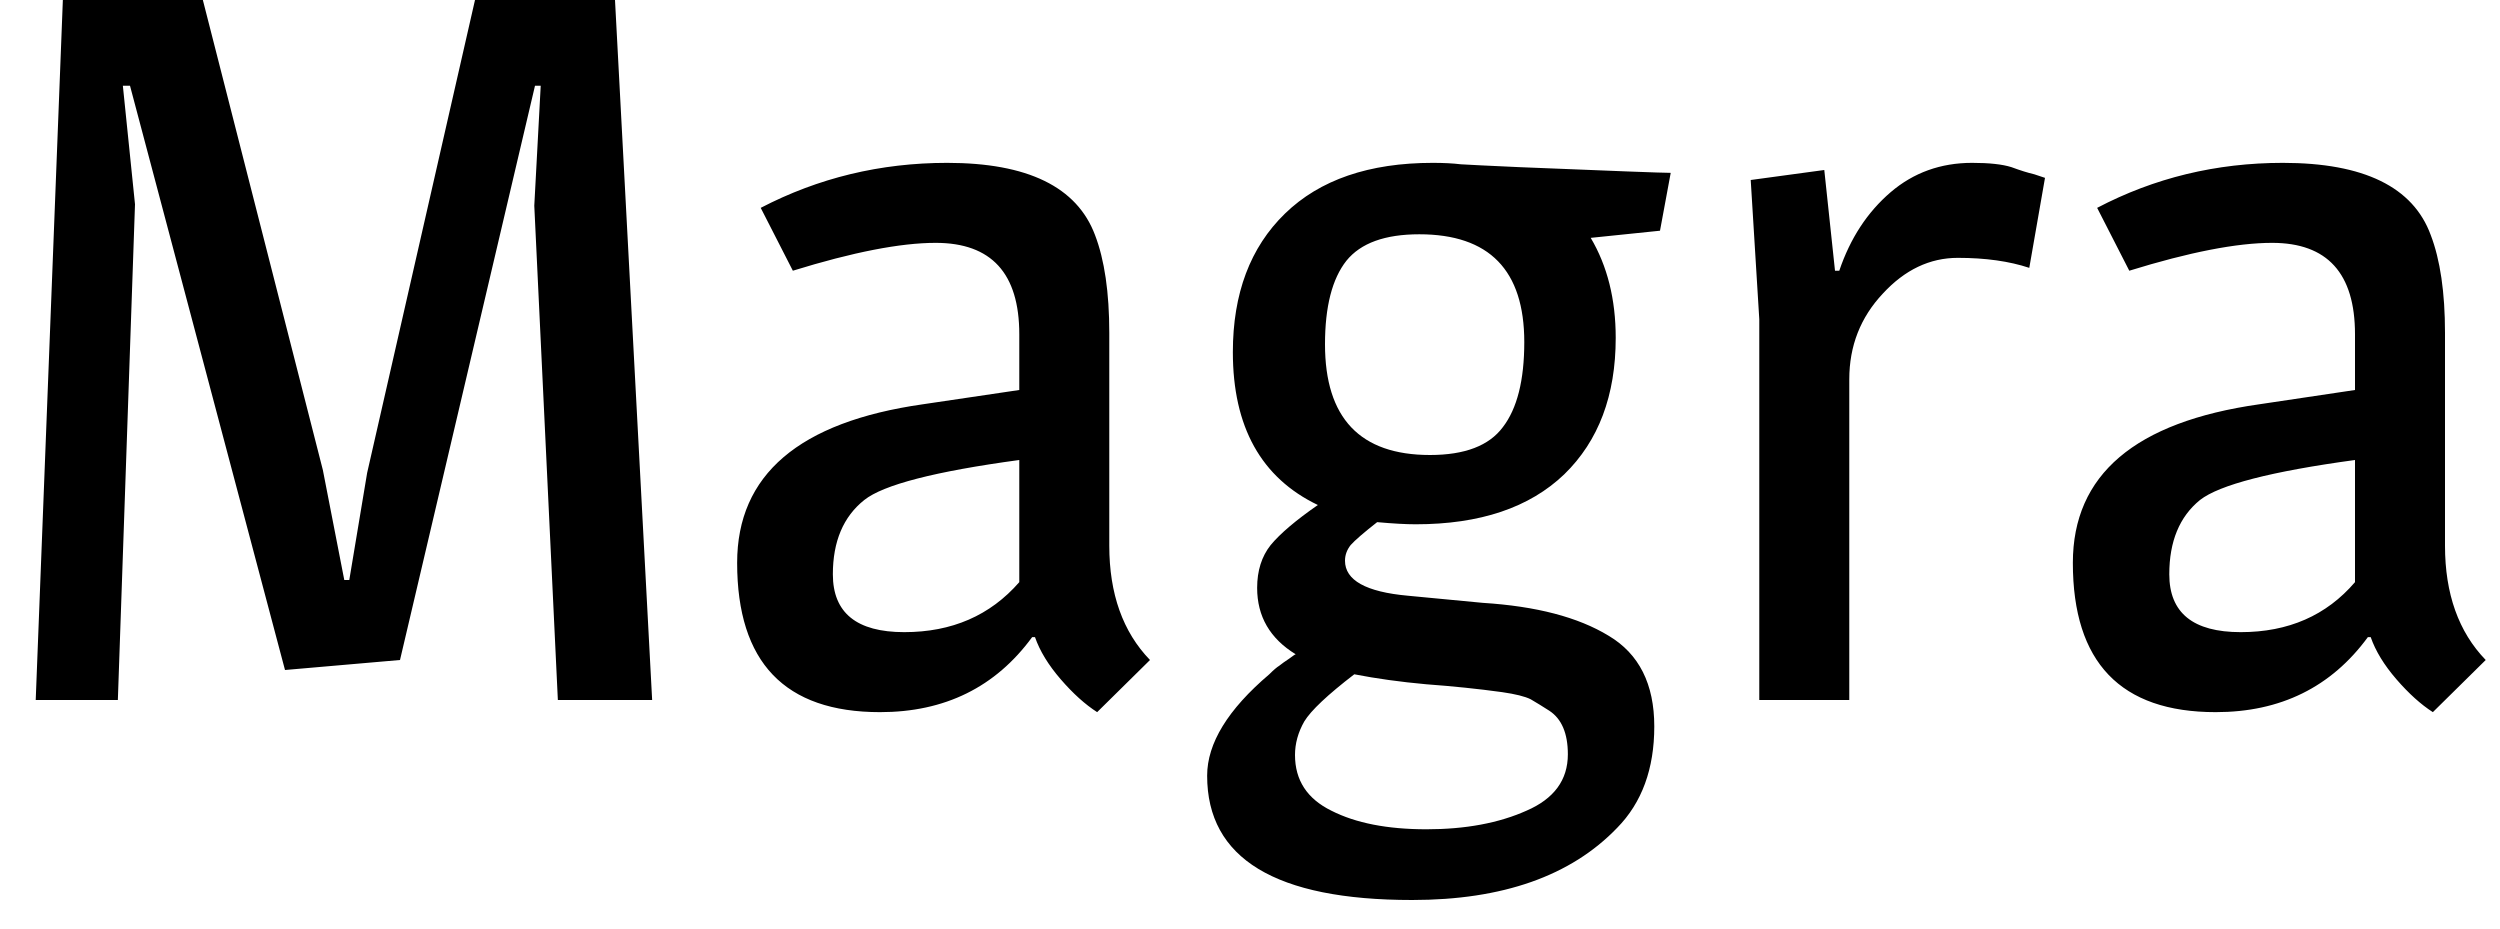 <svg width="35" height="13" viewBox="0 0 35 13" fill="none" xmlns="http://www.w3.org/2000/svg">
<path d="M6.65 0H8.61L9.13 9.8H7.81L7.48 2.88L7.57 1.2H7.49L5.6 9.24L3.99 9.38L1.82 1.2H1.72L1.89 2.86L1.65 9.8H0.5L0.88 0H2.84L4.52 6.58L4.82 8.12H4.89L5.14 6.62L6.65 0ZM14.27 5.46V4.68C14.27 3.827 13.88 3.4 13.1 3.4C12.607 3.4 11.94 3.53 11.1 3.79L10.65 2.91C11.457 2.49 12.327 2.28 13.26 2.28C14.387 2.28 15.077 2.617 15.33 3.29C15.463 3.637 15.53 4.093 15.53 4.66V7.64C15.53 8.313 15.72 8.847 16.1 9.24L15.36 9.97C15.193 9.863 15.023 9.71 14.85 9.51C14.677 9.31 14.557 9.113 14.49 8.92H14.45C13.937 9.62 13.227 9.97 12.32 9.97C10.987 9.97 10.32 9.273 10.32 7.88C10.32 6.647 11.187 5.907 12.92 5.66L14.27 5.46ZM11.66 8.04C11.66 8.58 11.993 8.85 12.66 8.85C13.327 8.85 13.863 8.617 14.27 8.15V6.44C13.09 6.6 12.367 6.787 12.1 7C11.807 7.233 11.66 7.58 11.66 8.04ZM20.06 2.28C20.213 2.28 20.343 2.287 20.45 2.3C20.557 2.307 20.83 2.32 21.27 2.34C22.563 2.393 23.27 2.42 23.39 2.42L23.24 3.23L22.27 3.33C22.503 3.723 22.62 4.19 22.62 4.73C22.62 5.537 22.38 6.173 21.9 6.64C21.413 7.107 20.72 7.34 19.82 7.34C19.68 7.34 19.5 7.33 19.28 7.31C19.093 7.457 18.97 7.563 18.91 7.63C18.857 7.697 18.83 7.77 18.83 7.85C18.83 8.123 19.123 8.287 19.71 8.34L20.76 8.44C21.507 8.487 22.093 8.64 22.52 8.9C22.947 9.153 23.16 9.577 23.16 10.17C23.16 10.763 22.987 11.237 22.64 11.59C21.993 12.263 21.037 12.6 19.77 12.6C17.857 12.6 16.9 12.02 16.9 10.86C16.9 10.407 17.19 9.933 17.77 9.44C17.83 9.38 17.877 9.34 17.91 9.32C17.943 9.293 17.99 9.26 18.05 9.22C18.103 9.18 18.133 9.16 18.14 9.16C17.78 8.94 17.6 8.63 17.6 8.23C17.6 7.99 17.663 7.79 17.79 7.63C17.923 7.47 18.143 7.283 18.45 7.07C17.657 6.69 17.26 5.977 17.26 4.93C17.26 4.11 17.503 3.463 17.99 2.99C18.477 2.517 19.167 2.28 20.06 2.28ZM18.13 10.57C18.13 10.923 18.3 11.183 18.64 11.35C18.98 11.523 19.423 11.61 19.97 11.61C20.517 11.61 20.983 11.523 21.37 11.35C21.757 11.183 21.95 10.92 21.95 10.56C21.95 10.267 21.863 10.063 21.69 9.95C21.597 9.89 21.51 9.837 21.43 9.79C21.35 9.75 21.217 9.717 21.03 9.69C20.69 9.643 20.337 9.607 19.97 9.58C19.603 9.547 19.267 9.5 18.96 9.44C18.587 9.727 18.353 9.947 18.26 10.1C18.173 10.253 18.13 10.41 18.13 10.57ZM19.87 3.28C19.39 3.28 19.05 3.403 18.85 3.65C18.65 3.903 18.55 4.293 18.55 4.82C18.55 5.853 19.04 6.37 20.02 6.37C20.507 6.37 20.847 6.24 21.04 5.98C21.24 5.72 21.34 5.323 21.34 4.79C21.34 3.783 20.85 3.28 19.87 3.28ZM27.61 2.28C27.85 2.28 28.033 2.3 28.16 2.34C28.287 2.387 28.393 2.42 28.48 2.44C28.56 2.467 28.61 2.483 28.63 2.49L28.41 3.75C28.13 3.657 27.797 3.61 27.41 3.61C27.017 3.61 26.667 3.777 26.36 4.11C26.047 4.443 25.89 4.843 25.89 5.31V9.8H24.63V4.47L24.51 2.52L25.54 2.38L25.69 3.79H25.75C25.903 3.337 26.143 2.97 26.47 2.69C26.79 2.417 27.17 2.28 27.61 2.28ZM32.97 5.46V4.68C32.97 3.827 32.583 3.4 31.81 3.4C31.317 3.4 30.65 3.53 29.81 3.79L29.36 2.91C30.16 2.49 31.027 2.28 31.96 2.28C33.093 2.28 33.783 2.617 34.03 3.29C34.163 3.637 34.23 4.093 34.23 4.66V7.64C34.23 8.313 34.42 8.847 34.8 9.24L34.06 9.97C33.893 9.863 33.723 9.71 33.55 9.51C33.377 9.31 33.257 9.113 33.19 8.92H33.15C32.637 9.62 31.927 9.97 31.02 9.97C29.687 9.97 29.02 9.273 29.02 7.88C29.02 6.647 29.89 5.907 31.63 5.66L32.97 5.46ZM30.37 8.04C30.37 8.58 30.703 8.85 31.37 8.85C32.037 8.85 32.57 8.617 32.97 8.15V6.44C31.797 6.6 31.073 6.787 30.8 7C30.513 7.233 30.37 7.58 30.37 8.04Z" fill="black"/>
</svg>
